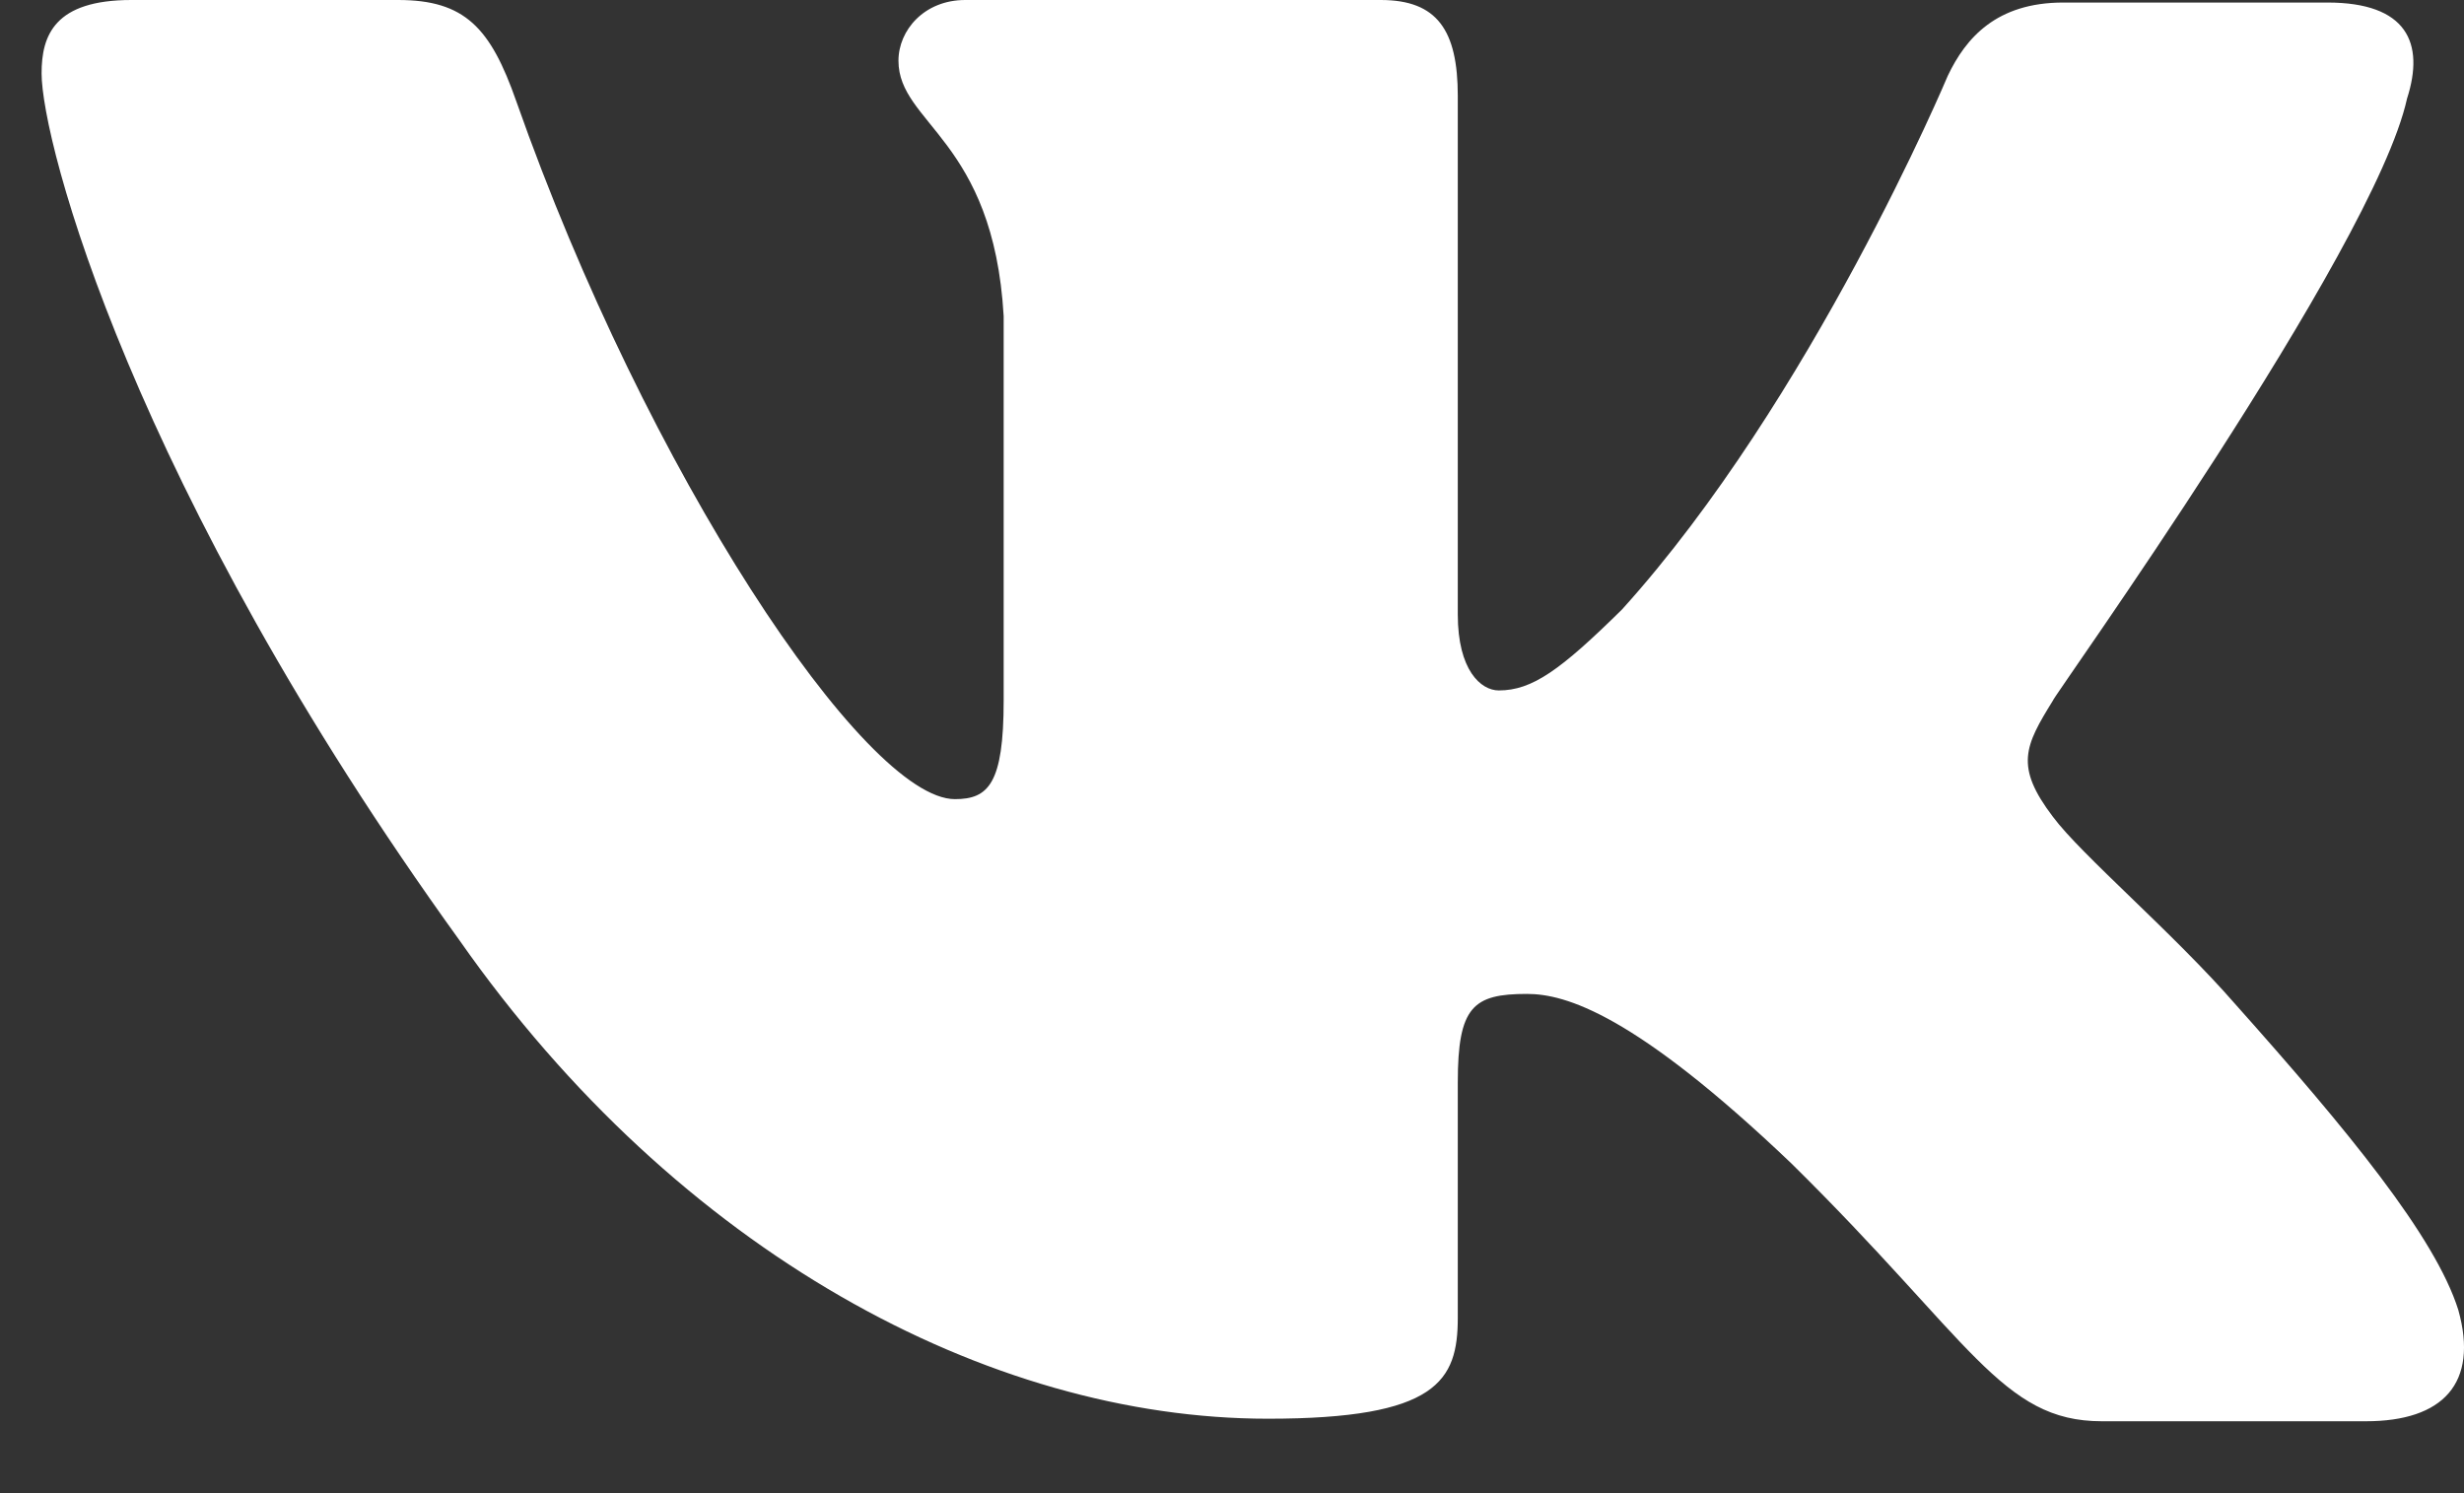 <svg width="33" height="20" viewBox="0 0 33 20" fill="none" xmlns="http://www.w3.org/2000/svg">
<rect x="0" y="0" width="33" height="20" fill="#333333" stroke="none"/>
<path fill-rule="evenodd" clip-rule="evenodd" d="M32.237 1.321C32.477 0.576 32.237 0.034 31.172 0.034H27.633C26.739 0.034 26.327 0.508 26.086 1.016C26.086 1.016 24.265 5.352 21.723 8.164C20.898 8.977 20.52 9.248 20.073 9.248C19.833 9.248 19.524 8.977 19.524 8.231V1.287C19.524 0.406 19.249 0 18.493 0H12.927C12.377 0 12.033 0.406 12.033 0.813C12.033 1.66 13.305 1.863 13.442 4.234V9.383C13.442 10.501 13.236 10.704 12.789 10.704C11.587 10.704 8.666 6.335 6.914 1.355C6.57 0.373 6.226 0 5.333 0H1.76C0.729 0 0.557 0.474 0.557 0.982C0.557 1.897 1.76 6.504 6.158 12.601C9.078 16.768 13.236 19.003 16.981 19.003C19.249 19.003 19.524 18.495 19.524 17.649V14.498C19.524 13.482 19.73 13.313 20.451 13.313C20.967 13.313 21.895 13.584 23.99 15.582C26.396 17.953 26.808 19.037 28.148 19.037H31.687C32.718 19.037 33.199 18.529 32.924 17.547C32.615 16.565 31.446 15.142 29.935 13.448C29.11 12.5 27.873 11.45 27.495 10.941C26.98 10.264 27.117 9.993 27.495 9.383C27.461 9.383 31.79 3.354 32.237 1.321Z" fill="white"/>
</svg>
